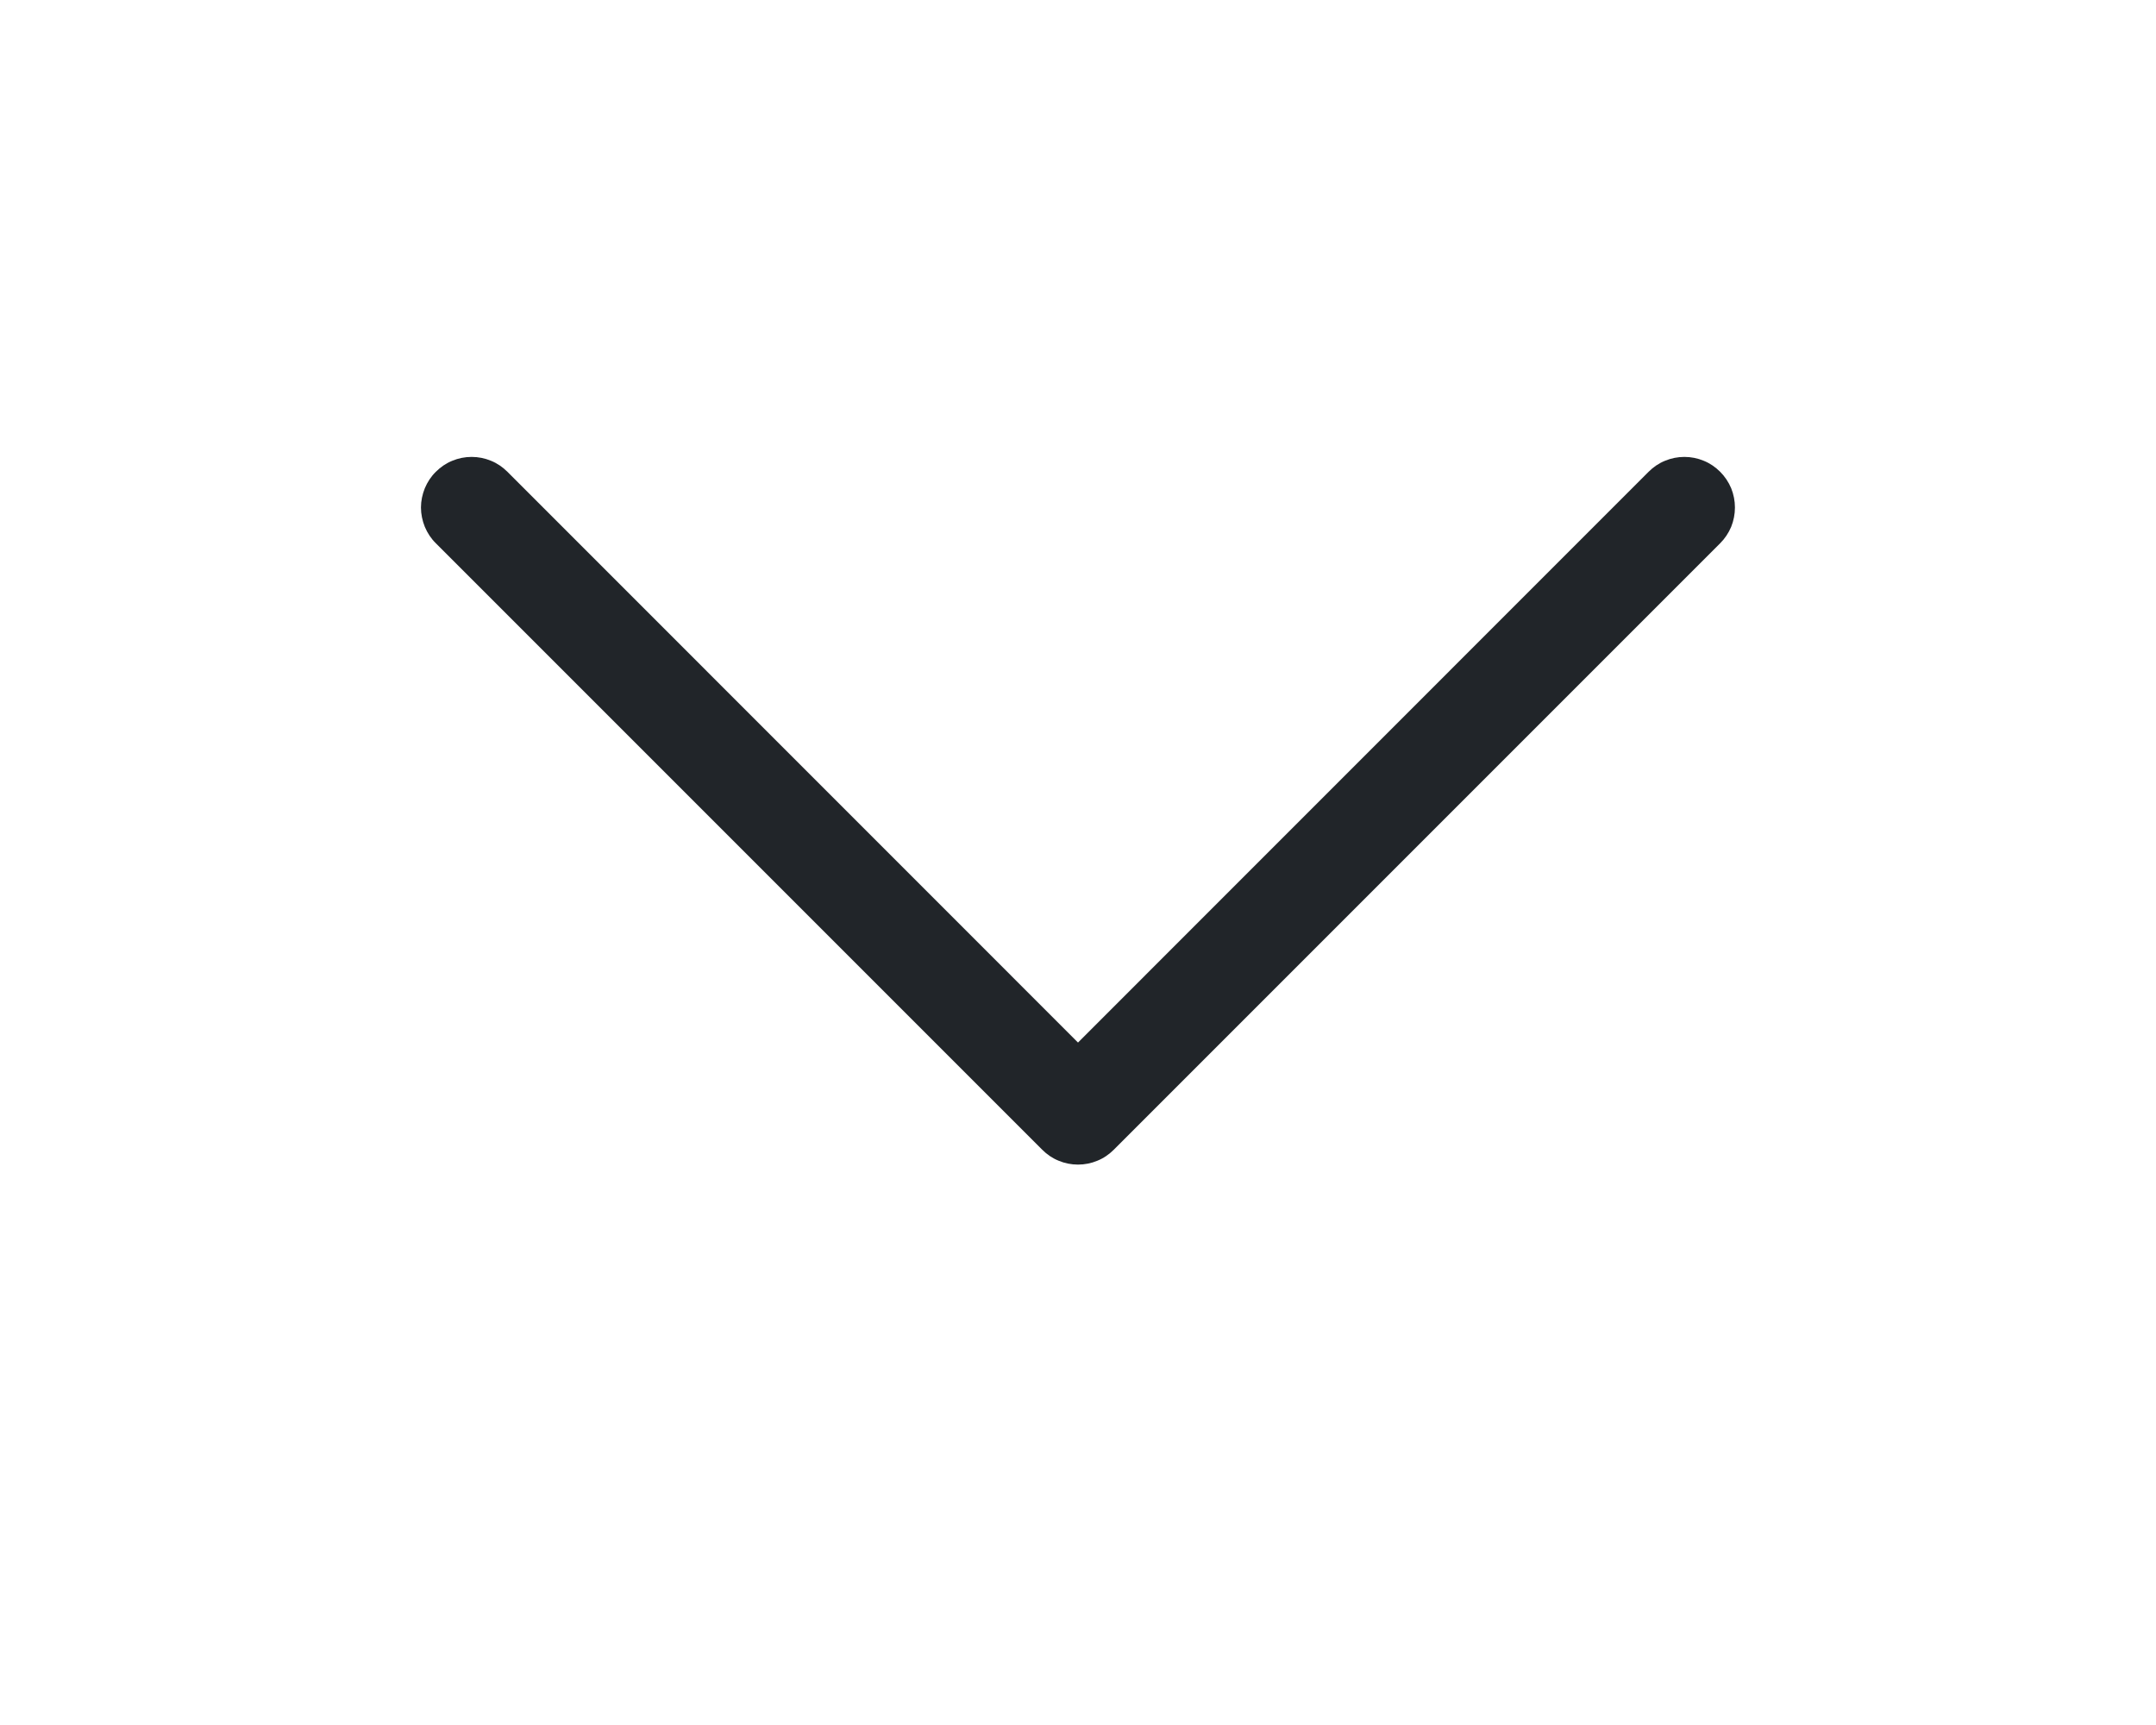 <svg width="20" height="16" viewBox="0 0 20 16" fill="none" xmlns="http://www.w3.org/2000/svg">
<g clip-path="url(#clip0_1_126)">
<path fill-rule="evenodd" clip-rule="evenodd" d="M4.043 4.376C4.087 4.332 4.138 4.297 4.195 4.274C4.252 4.25 4.313 4.238 4.375 4.238C4.437 4.238 4.498 4.25 4.555 4.274C4.612 4.297 4.663 4.332 4.707 4.376L10 9.67L15.293 4.376C15.337 4.332 15.388 4.297 15.445 4.274C15.502 4.25 15.563 4.238 15.625 4.238C15.687 4.238 15.748 4.25 15.805 4.274C15.862 4.297 15.913 4.332 15.957 4.376C16 4.419 16.035 4.471 16.059 4.528C16.082 4.585 16.094 4.646 16.094 4.707C16.094 4.769 16.082 4.83 16.059 4.887C16.035 4.944 16 4.996 15.957 5.039L10.332 10.664C10.288 10.708 10.237 10.743 10.18 10.766C10.123 10.79 10.062 10.802 10 10.802C9.938 10.802 9.877 10.79 9.82 10.766C9.763 10.743 9.712 10.708 9.668 10.664L4.043 5.039C3.999 4.996 3.965 4.944 3.941 4.887C3.918 4.83 3.905 4.769 3.905 4.707C3.905 4.646 3.918 4.585 3.941 4.528C3.965 4.471 3.999 4.419 4.043 4.376Z" fill="#212529"/>
</g>
<defs>
<clipPath id="clip0_1_126">
<rect width="20" height="15" fill="white" transform="translate(0 0.02)"/>
</clipPath>
</defs>
</svg>
